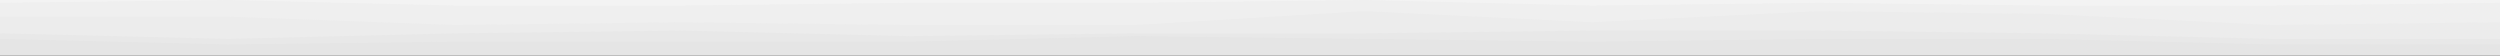 <svg id="visual" viewBox="0 0 900 20" width="900" height="20" xmlns="http://www.w3.org/2000/svg" xmlns:xlink="http://www.w3.org/1999/xlink" version="1.1"><rect x="0" y="0" width="900" height="20" fill="#333333" stroke="none"/><path d="M0 3L82 2L164 4L245 4L327 3L409 3L491 2L573 4L655 3L736 4L818 4L900 3L900 0L818 0L736 0L655 0L573 0L491 0L409 0L327 0L245 0L164 0L82 0L0 0Z" fill="#f3f3f3"></path><path d="M0 8L82 8L164 11L245 10L327 11L409 11L491 6L573 10L655 6L736 7L818 11L900 10L900 1L818 2L736 2L655 1L573 2L491 0L409 1L327 1L245 2L164 2L82 0L0 1Z" fill="#efefef"></path><path d="M0 14L82 16L164 14L245 13L327 15L409 14L491 14L573 13L655 13L736 14L818 16L900 16L900 8L818 9L736 5L655 4L573 8L491 4L409 9L327 9L245 8L164 9L82 6L0 6Z" fill="#ececec"></path><path d="M0 16L82 18L164 17L245 17L327 17L409 15L491 16L573 17L655 16L736 16L818 18L900 18L900 14L818 14L736 12L655 11L573 11L491 12L409 12L327 13L245 11L164 12L82 14L0 12Z" fill="#e8e8e8"></path><path d="M0 21L82 21L164 21L245 21L327 21L409 21L491 21L573 21L655 21L736 21L818 21L900 21L900 16L818 16L736 14L655 14L573 15L491 14L409 13L327 15L245 15L164 15L82 16L0 14Z" fill="#e5e5e5"></path></svg>